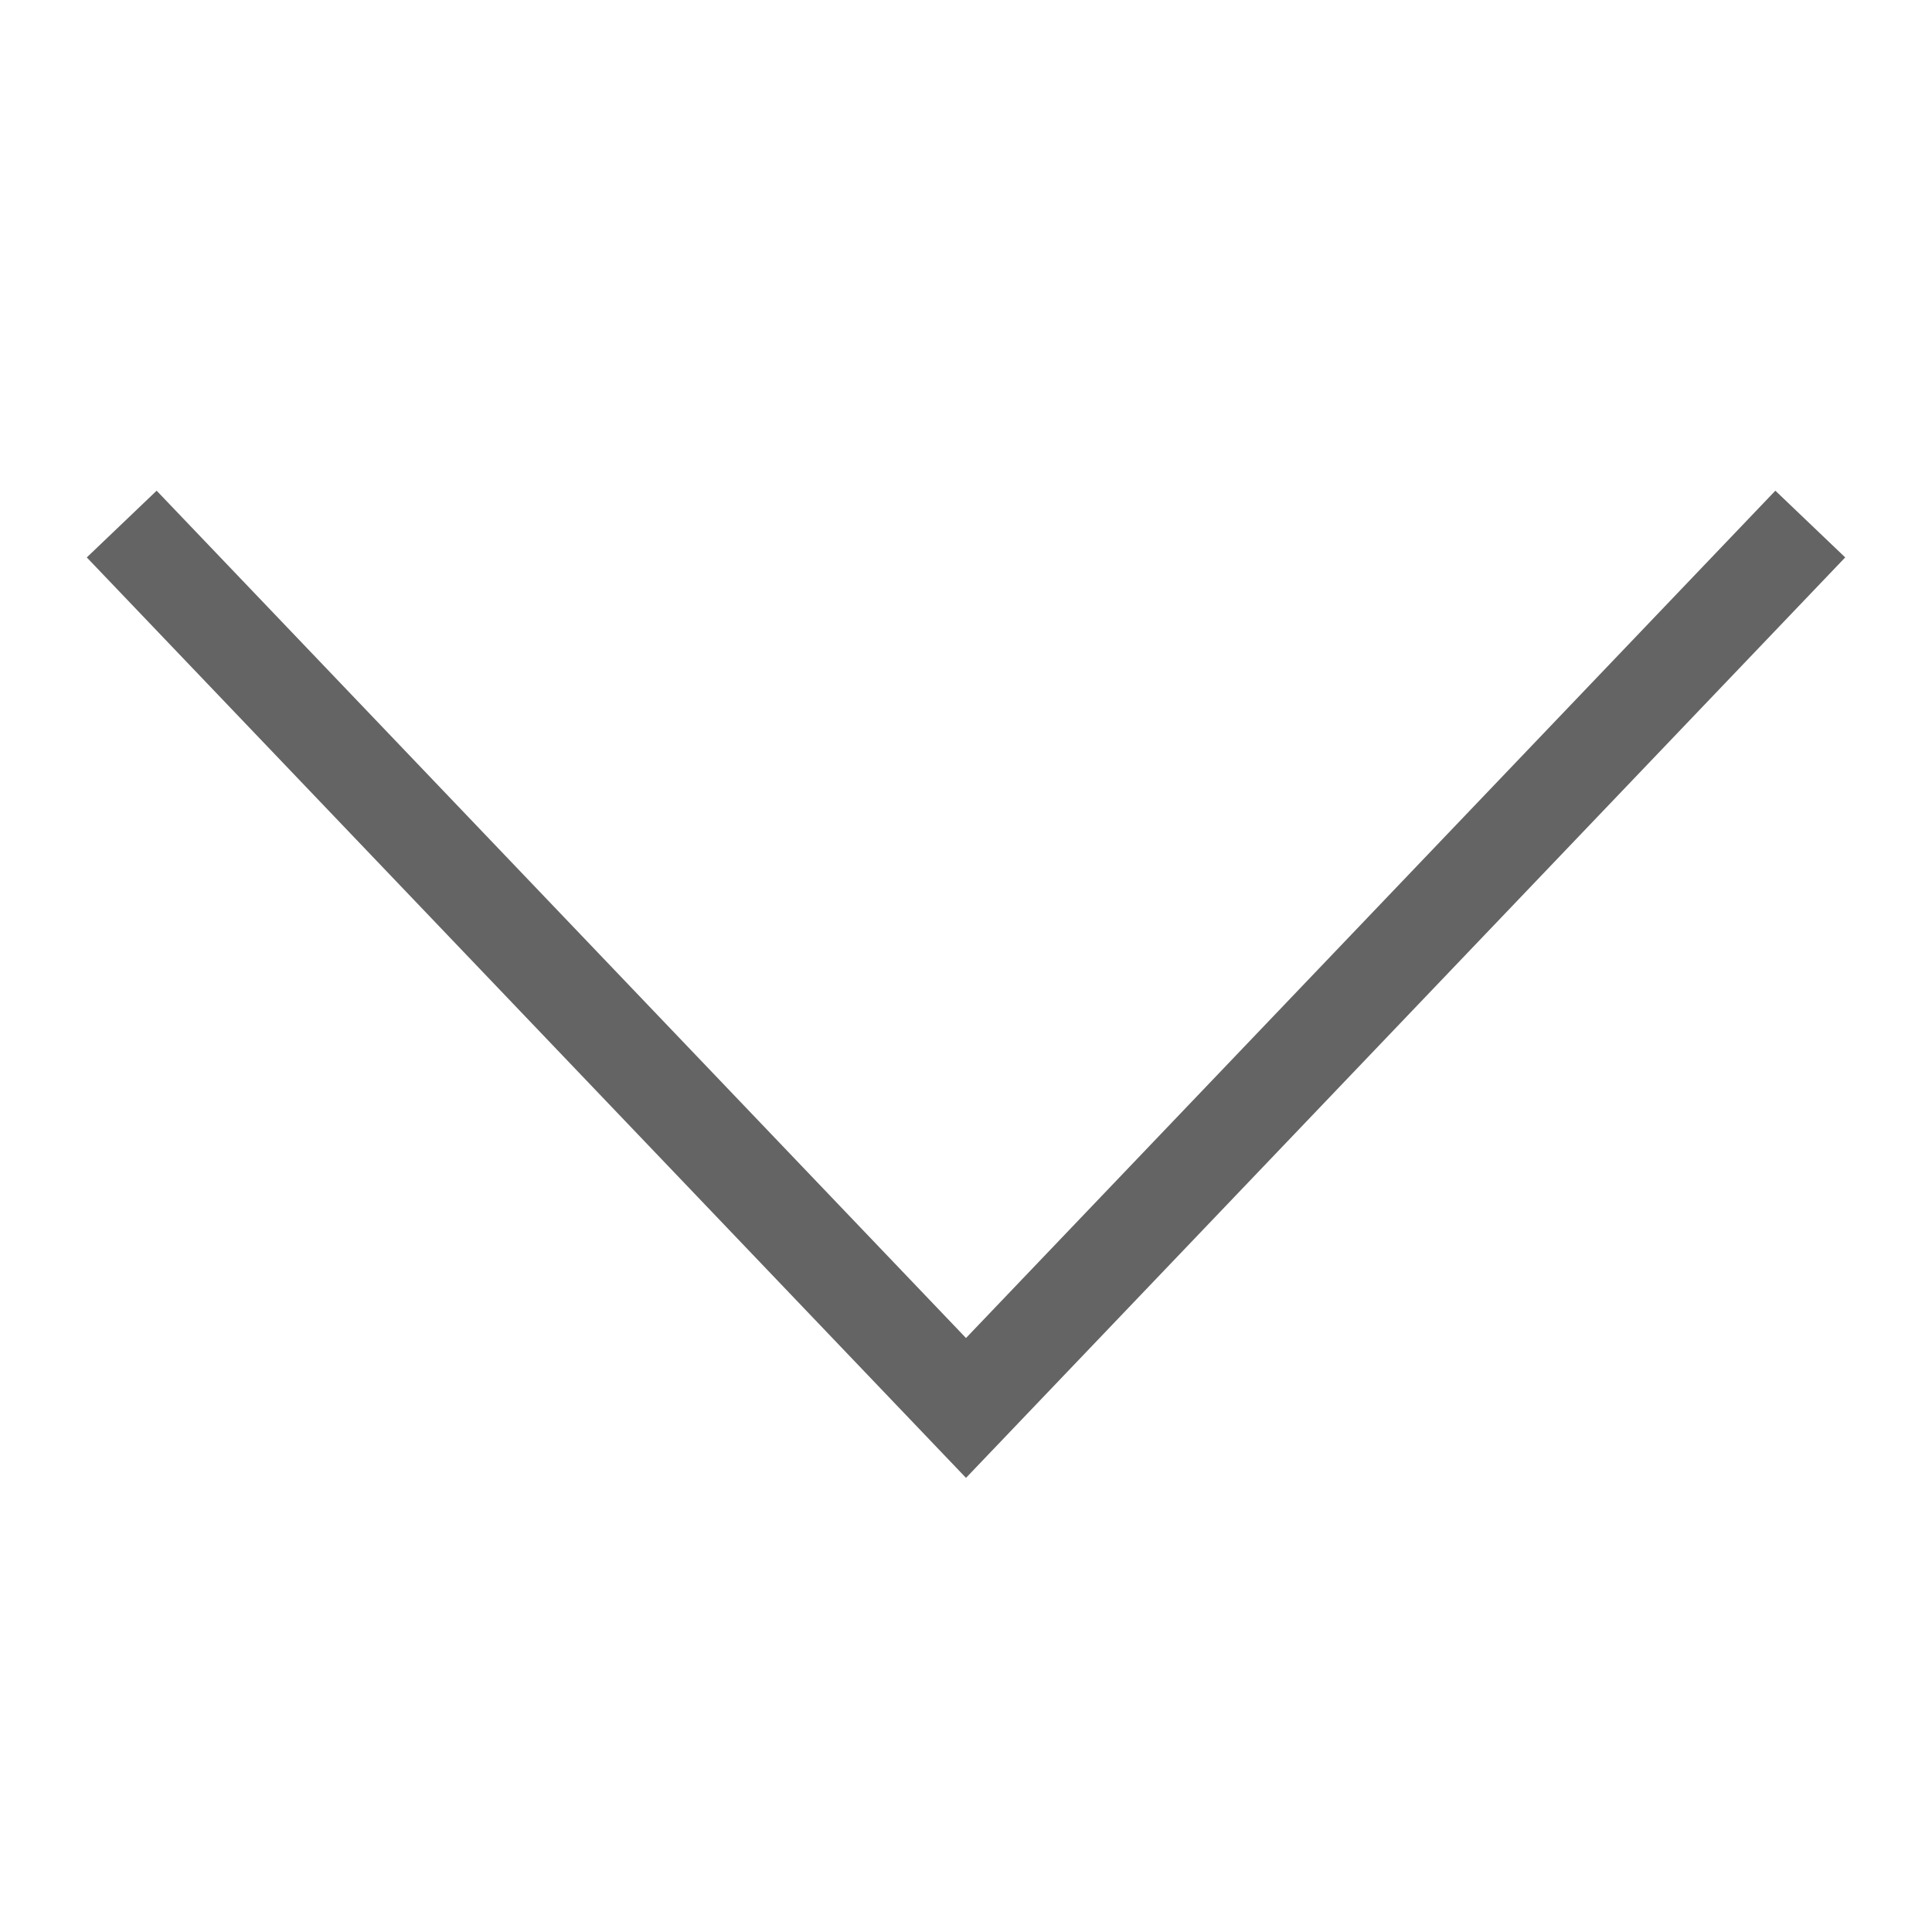<svg id="ICONS" xmlns="http://www.w3.org/2000/svg" viewBox="0 0 40 40"><defs><style>.cls-1{fill:none;stroke:#646464;stroke-miterlimit:10;stroke-width:2px;}</style></defs><title>arrow_down</title><polyline id="ARROW_DOWN" data-name="ARROW DOWN" class="cls-1" points="2.52 10.85 20 29.15 37.48 10.85"/></svg>